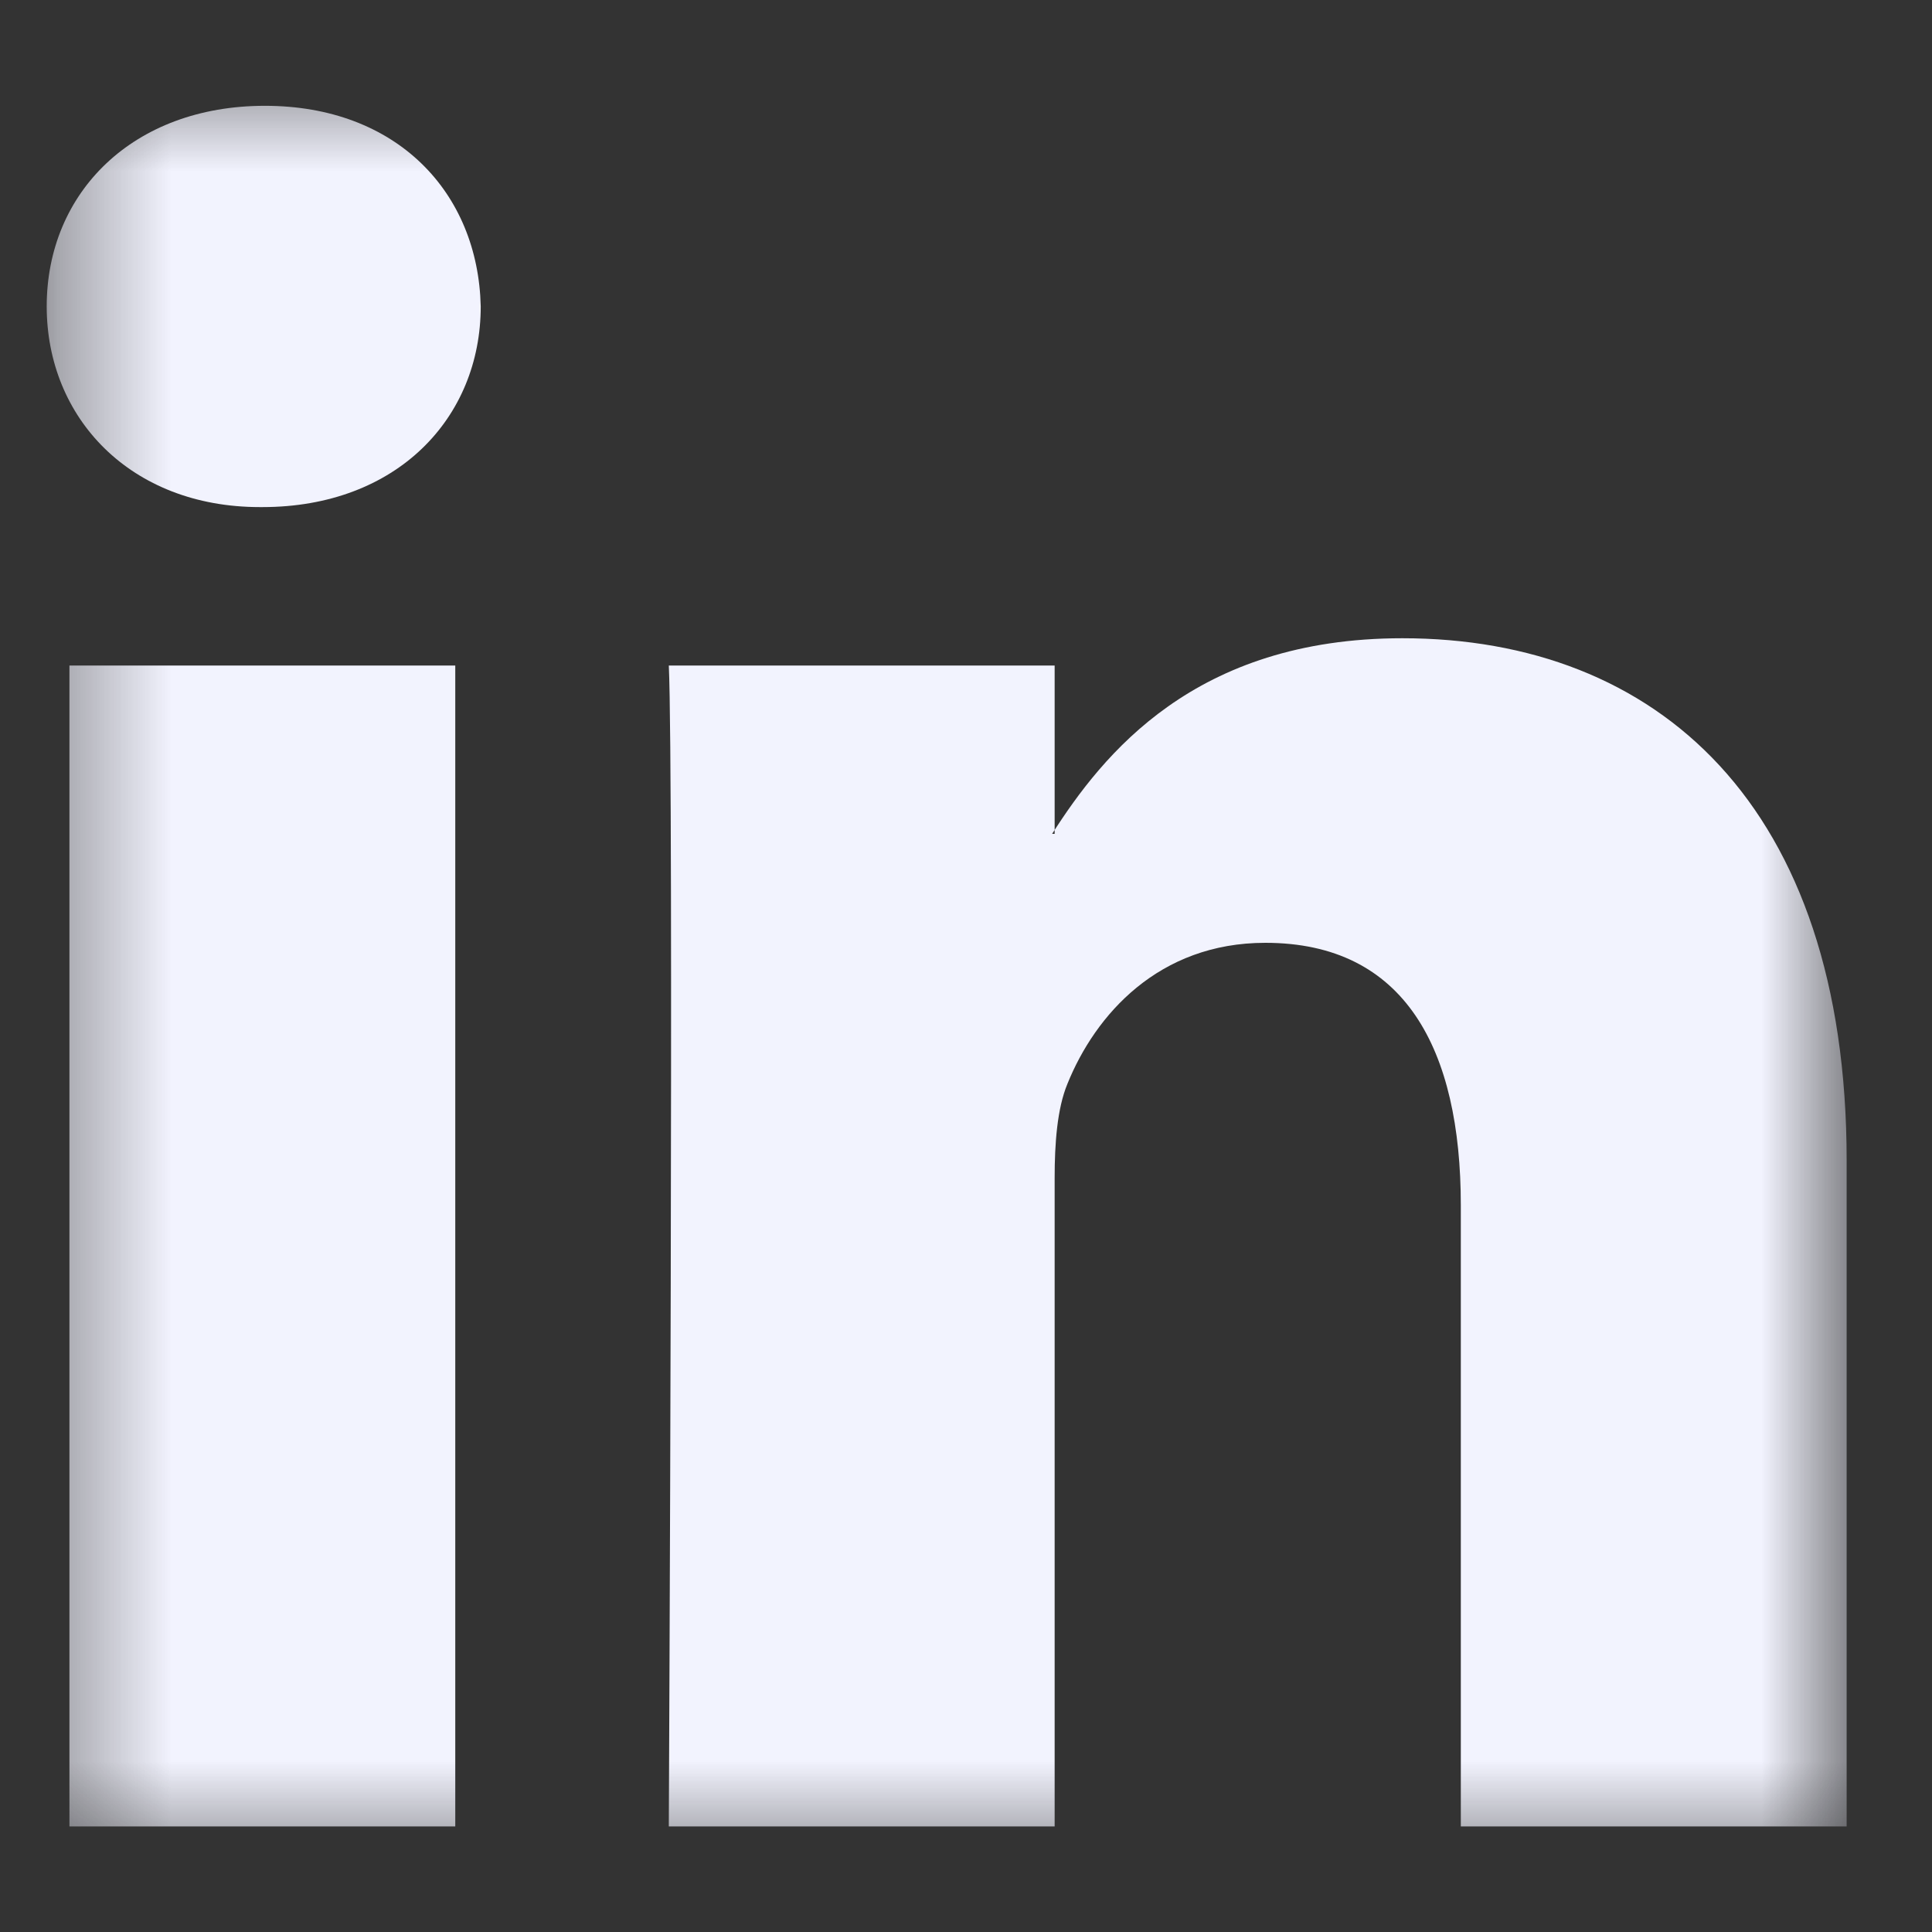 <svg width="17" height="17" viewBox="0 0 17 17" fill="none" xmlns="http://www.w3.org/2000/svg">
<rect x="0" y="0" width="17" height="17" fill="#333333" stroke="none"/>
<g clip-path="url(#clip0_1_3207)">
<g clip-path="url(#clip1_1_3207)">
<g clip-path="url(#clip2_1_3207)">
<mask id="mask0_1_3207" style="mask-type:luminance" maskUnits="userSpaceOnUse" x="0" y="0" width="17" height="17">
<path d="M16.264 0.567H0.395V16.436H16.264V0.567Z" fill="white"/>
</mask>
<g mask="url(#mask0_1_3207)">
<path fill-rule="evenodd" clip-rule="evenodd" d="M4.006 16.071V5.856H0.611V16.071H4.006ZM2.309 4.462C3.493 4.462 4.23 3.677 4.23 2.696C4.207 1.694 3.493 0.931 2.331 0.931C1.17 0.931 0.411 1.694 0.411 2.696C0.411 3.677 1.147 4.462 2.287 4.462L2.309 4.462ZM5.885 16.071C5.885 16.071 5.93 6.814 5.885 5.856H9.28V7.337H9.258C9.704 6.64 10.509 5.616 12.34 5.616C14.574 5.616 16.249 7.076 16.249 10.213V16.071H12.854V10.606C12.854 9.233 12.363 8.296 11.134 8.296C10.196 8.296 9.638 8.928 9.392 9.538C9.302 9.756 9.28 10.061 9.28 10.366V16.071H5.885Z" fill="#F2F3FE"/>
</g>
</g>
</g>
</g>
<defs>
<clipPath id="clip0_1_3207">
<rect width="15.87" height="15.87" fill="white" transform="translate(0.391 0.565)"/>
</clipPath>
<clipPath id="clip1_1_3207">
<rect width="15.87" height="15.87" fill="white" transform="translate(0.392 0.565)"/>
</clipPath>
<clipPath id="clip2_1_3207">
<rect width="15.87" height="15.87" fill="white" transform="translate(0.393 0.566)"/>
</clipPath>
</defs>
</svg>
